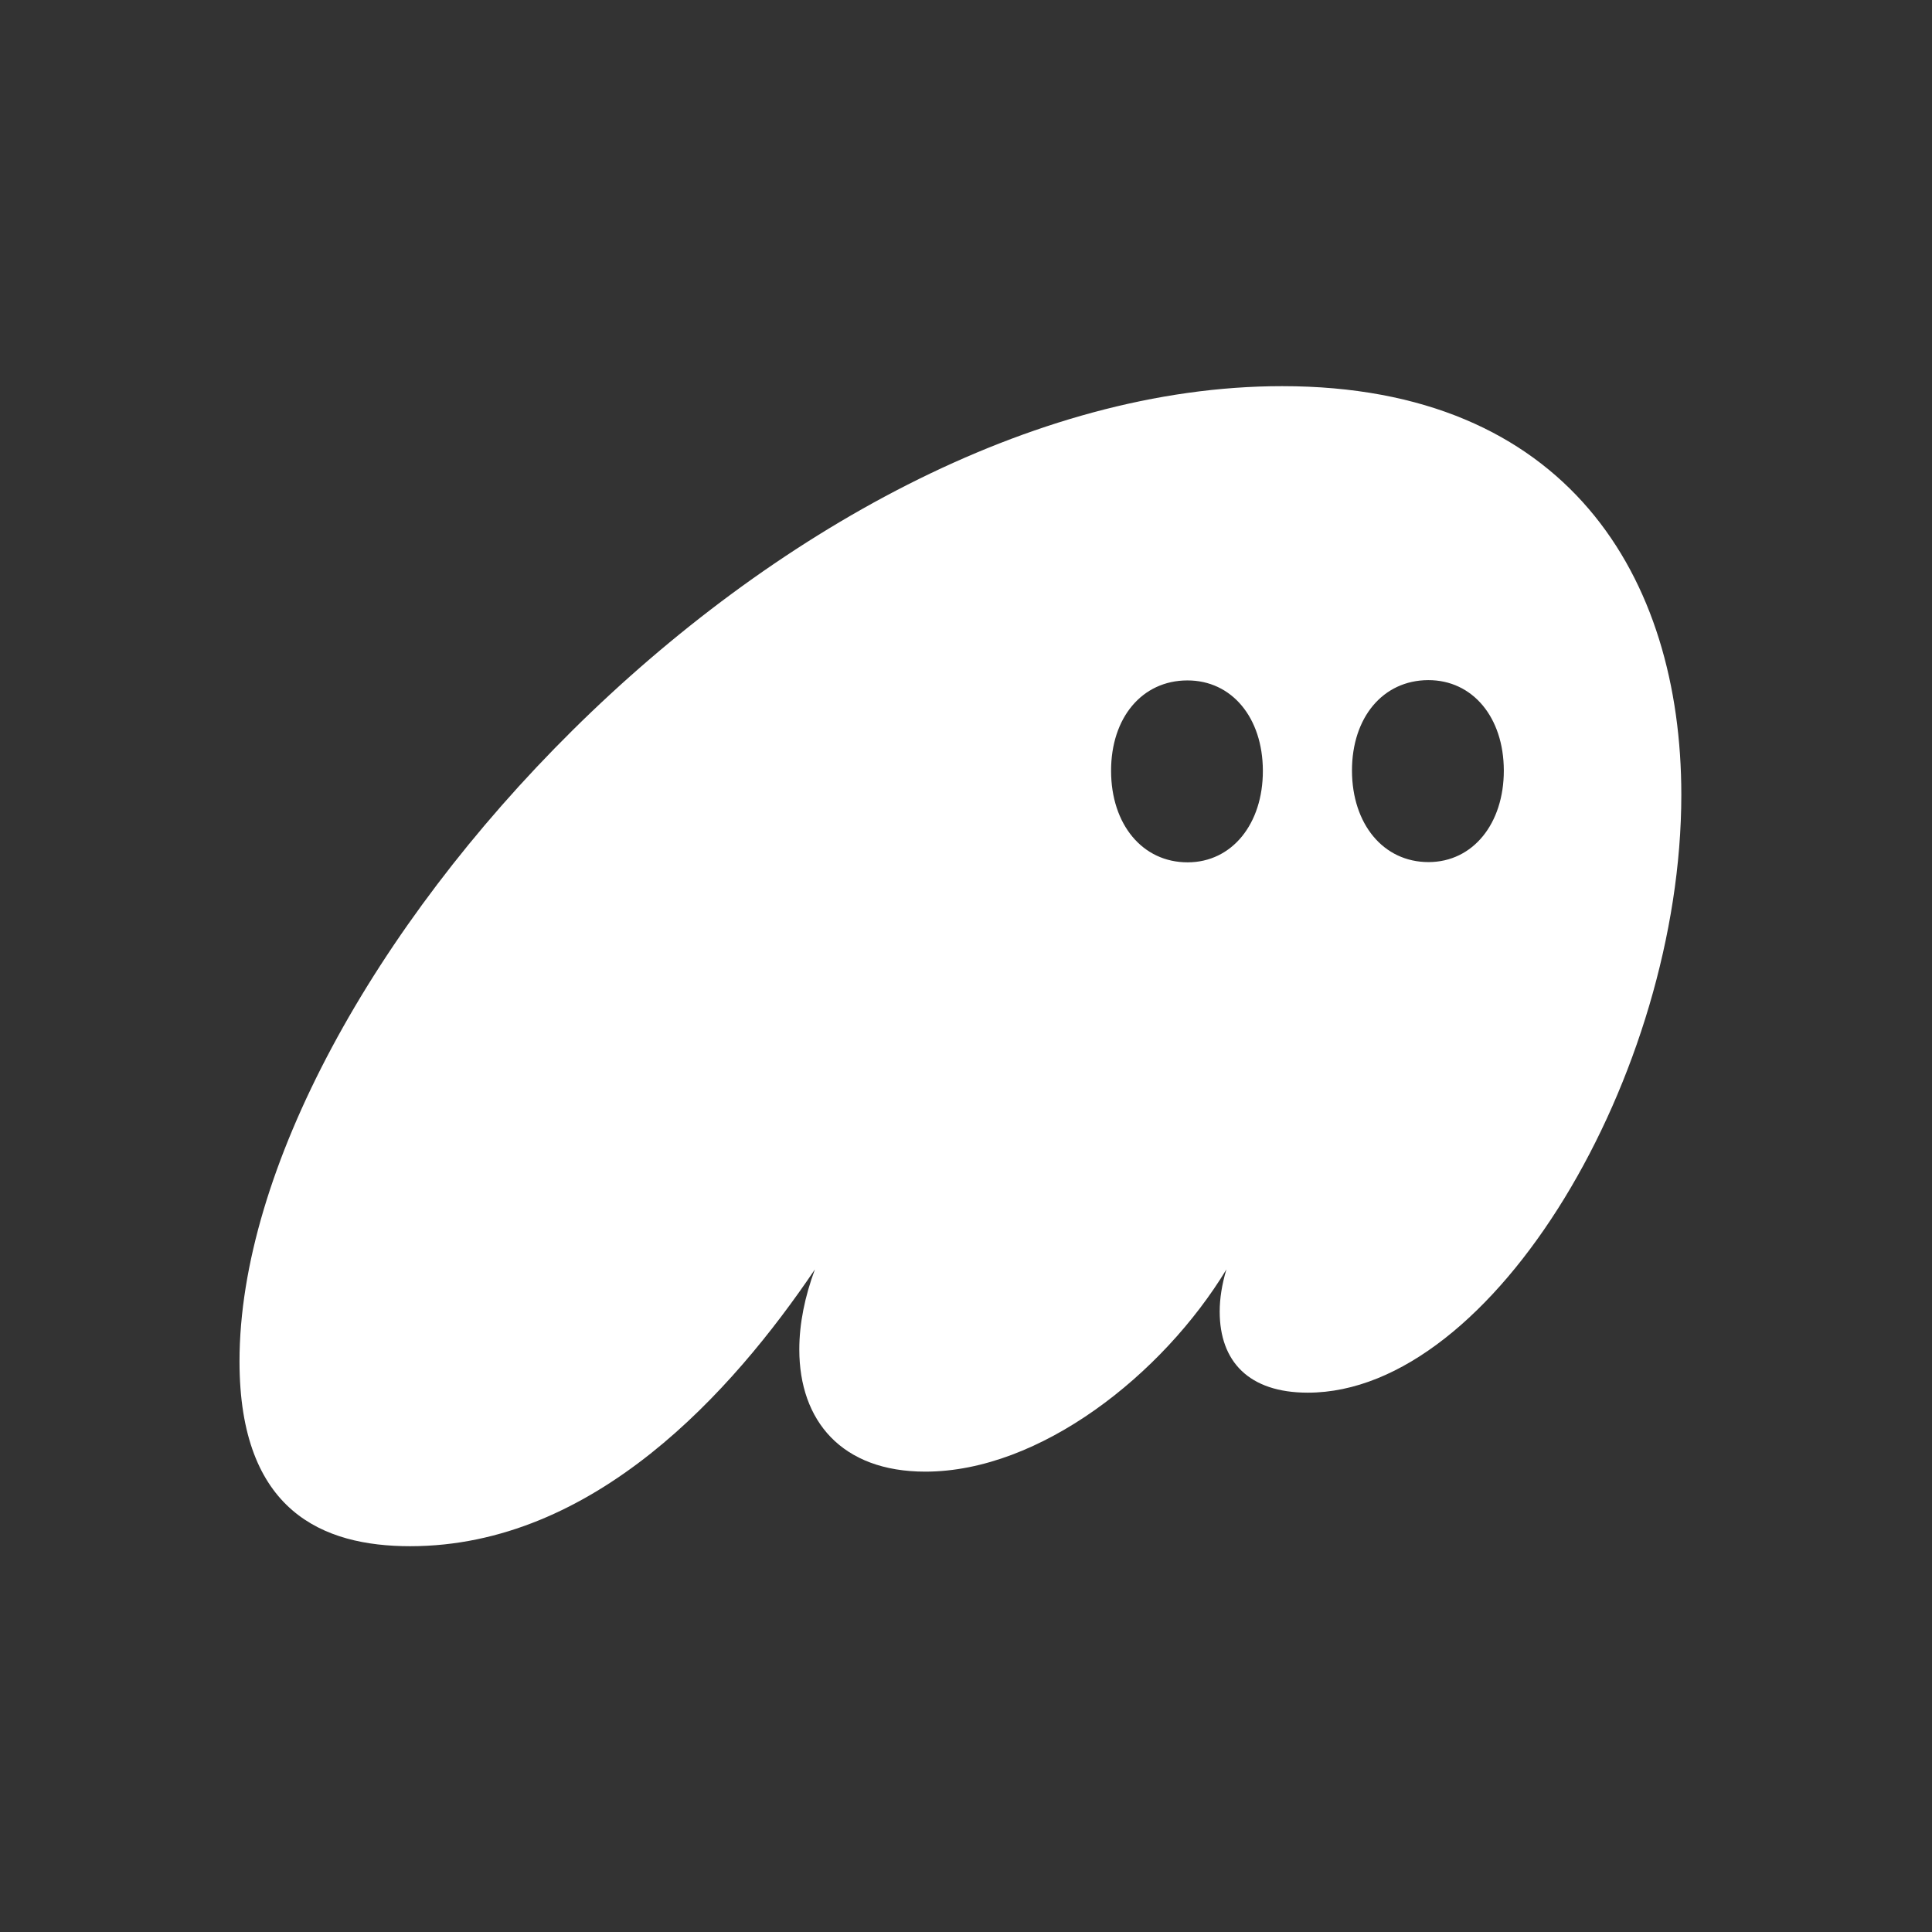 <svg width="32" height="32" viewBox="0 0 32 32" fill="none" xmlns="http://www.w3.org/2000/svg">
<rect x="0" y="0" width="32" height="32" fill="#333333" stroke="none"/>
<g clip-path="url(#clip0_361_46488)">
<path fill-rule="evenodd" clip-rule="evenodd" d="M13.497 21.026C12.13 23.049 9.84 25.61 6.793 25.61C5.352 25.61 3.967 25.037 3.967 22.548C3.967 16.209 12.924 6.396 21.236 6.396C25.964 6.395 27.848 9.565 27.848 13.164C27.848 17.784 24.745 23.067 21.661 23.067C20.682 23.067 20.202 22.548 20.202 21.724C20.202 21.509 20.238 21.276 20.313 21.026C19.26 22.763 17.228 24.375 15.326 24.375C13.94 24.375 13.239 23.533 13.239 22.351C13.239 21.921 13.331 21.474 13.497 21.026ZM19.666 11.27C18.914 11.271 18.401 11.889 18.403 12.77C18.404 13.651 18.919 14.284 19.672 14.283C20.406 14.282 20.919 13.646 20.917 12.765C20.915 11.884 20.4 11.268 19.666 11.27ZM23.657 11.265C22.905 11.267 22.392 11.884 22.393 12.765C22.395 13.646 22.91 14.28 23.663 14.279C24.397 14.277 24.909 13.642 24.908 12.761C24.906 11.88 24.391 11.264 23.657 11.265Z" fill="white"/>
</g>
<defs>
<clipPath id="clip0_361_46488">
<rect width="32" height="32" fill="white"/>
</clipPath>
</defs>
</svg>
